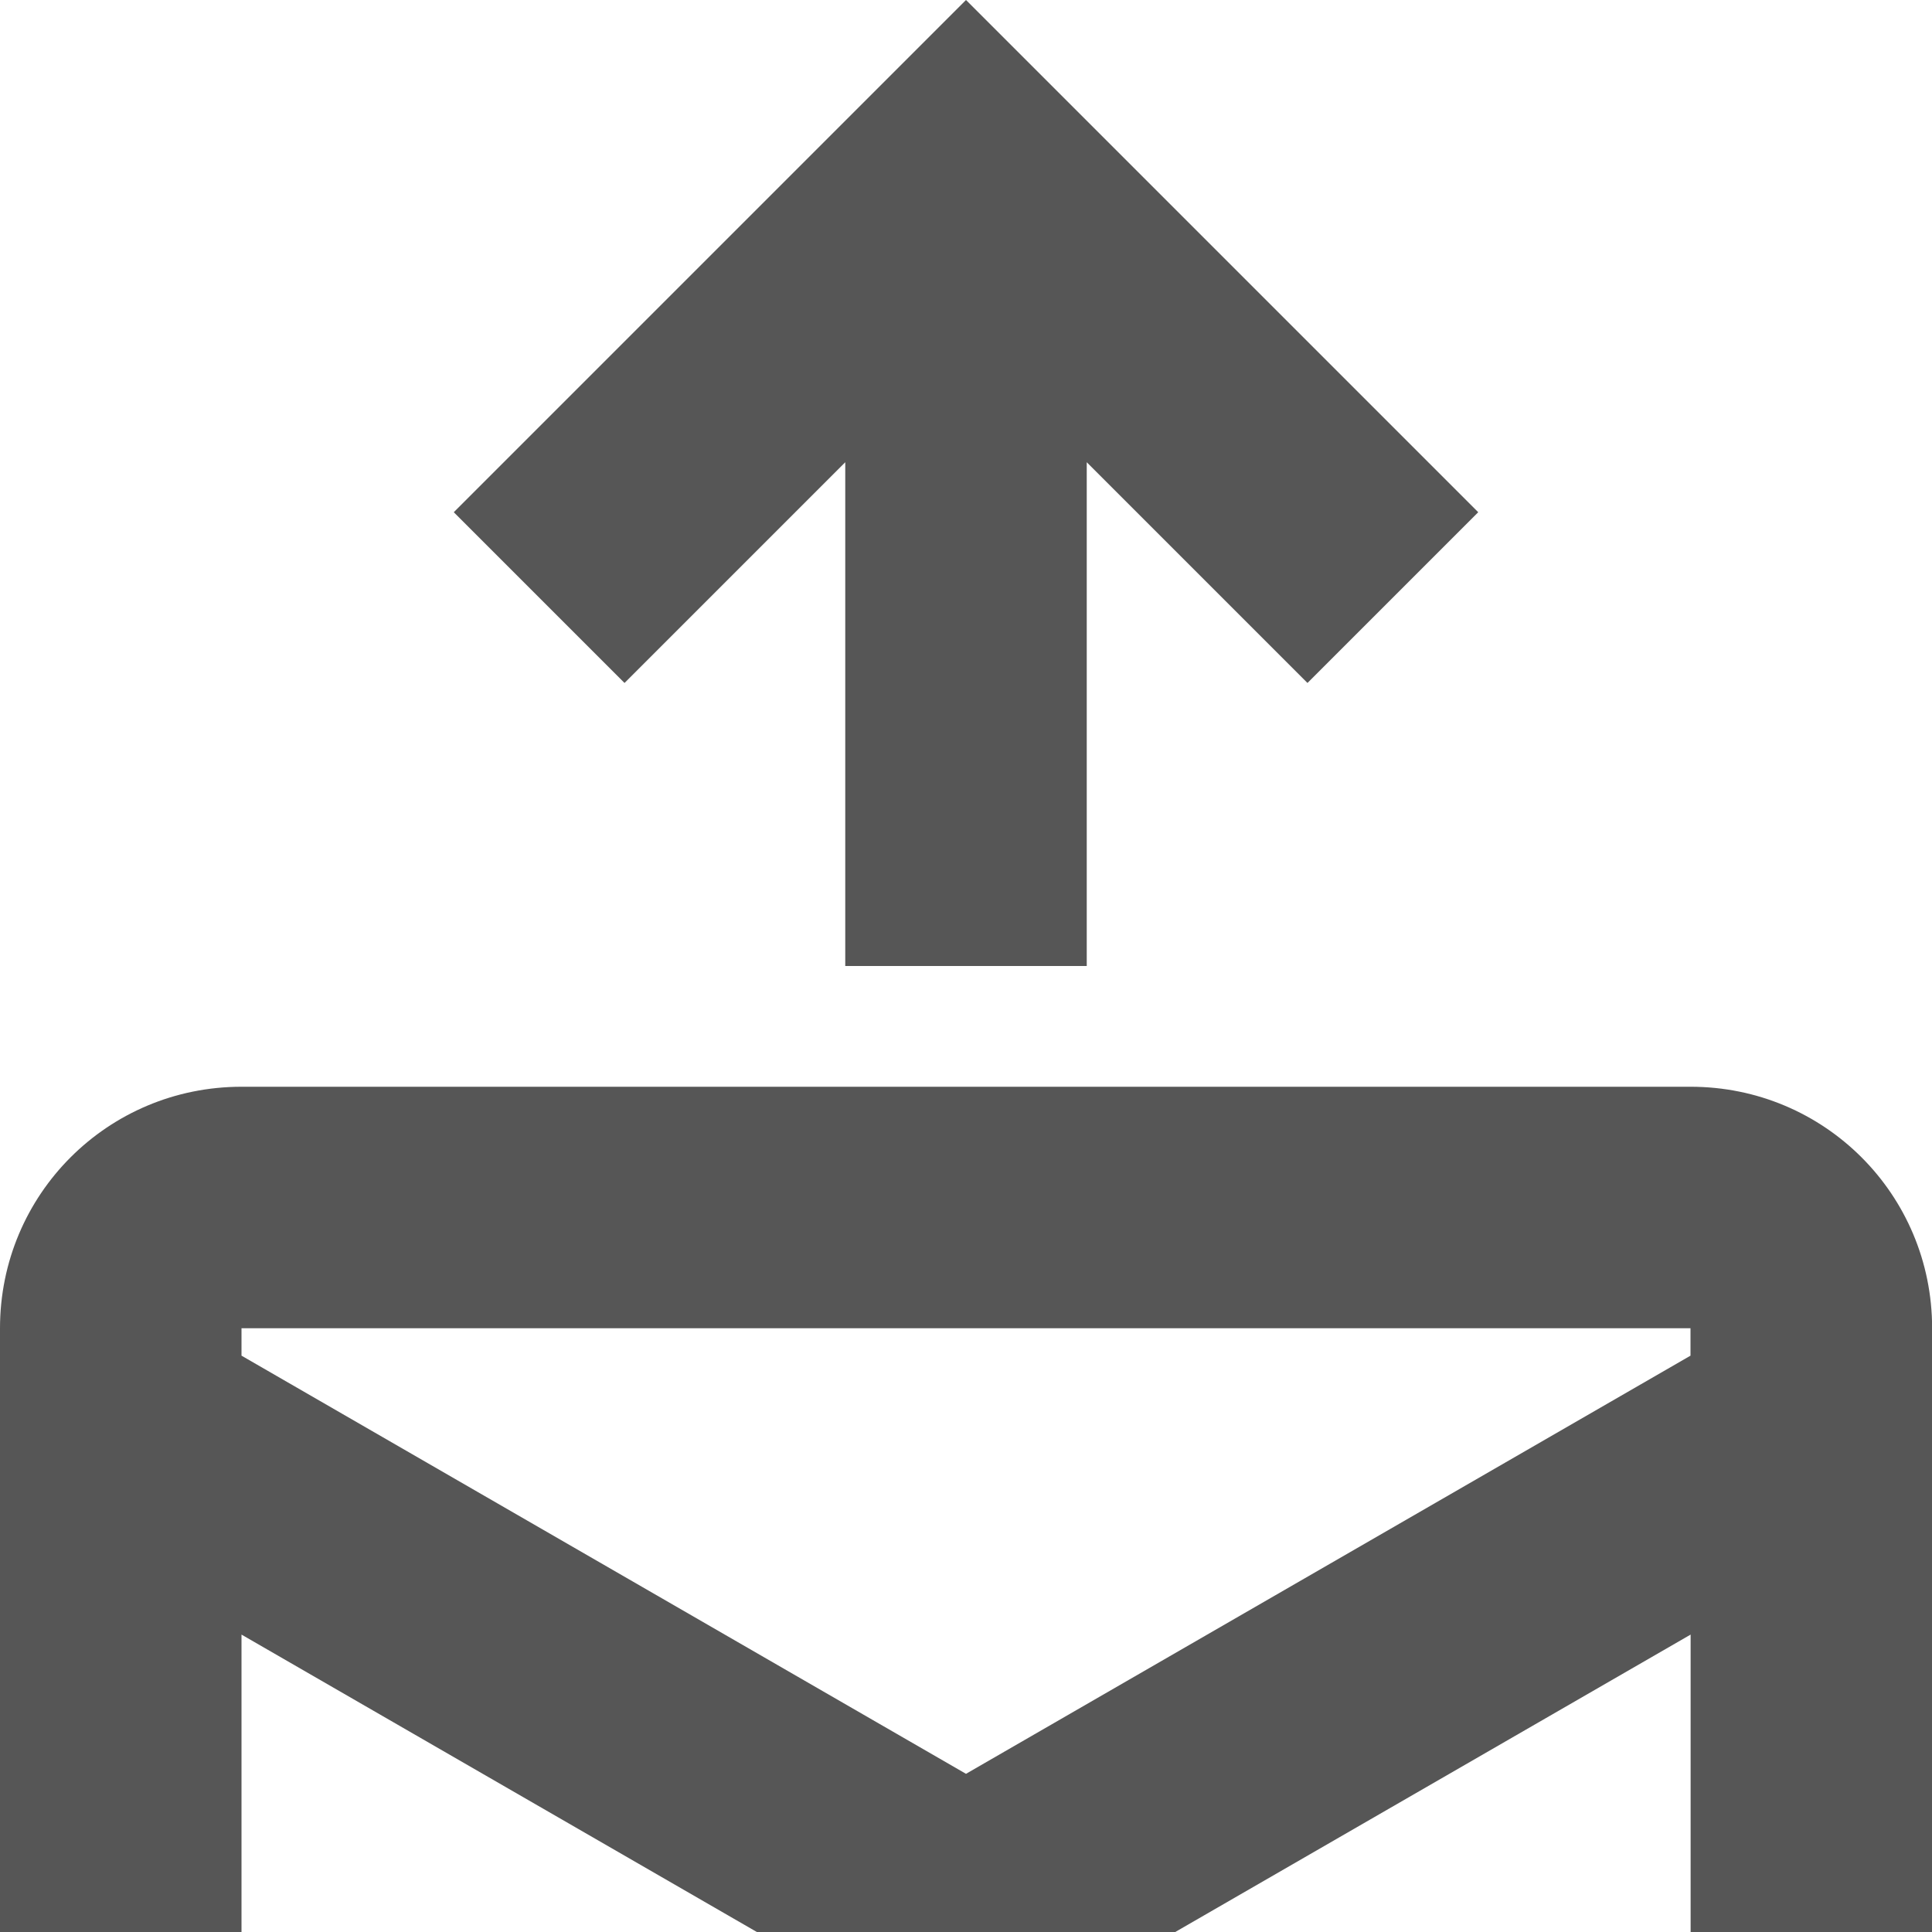 <svg width="16" height="16" version="1.1" xmlns="http://www.w3.org/2000/svg">
 <path d="m2 9c-1.108 0-2 0.892-2 2v5h2v-2.463l4.268 2.463h3.465l4.268-2.463v2.463h2v-5c0-1.108-0.892-2-2-2h-12zm0 2h12v0.227l-6 3.463-6-3.463v-0.227z" fill="#565656" style="paint-order:fill markers stroke"/>
 <path d="m8 0-4.242 4.242 1.414 1.414 1.828-1.828v4.172h2v-4.172l1.828 1.828 1.414-1.414-4.242-4.242z" fill="#565656"/>
</svg>
